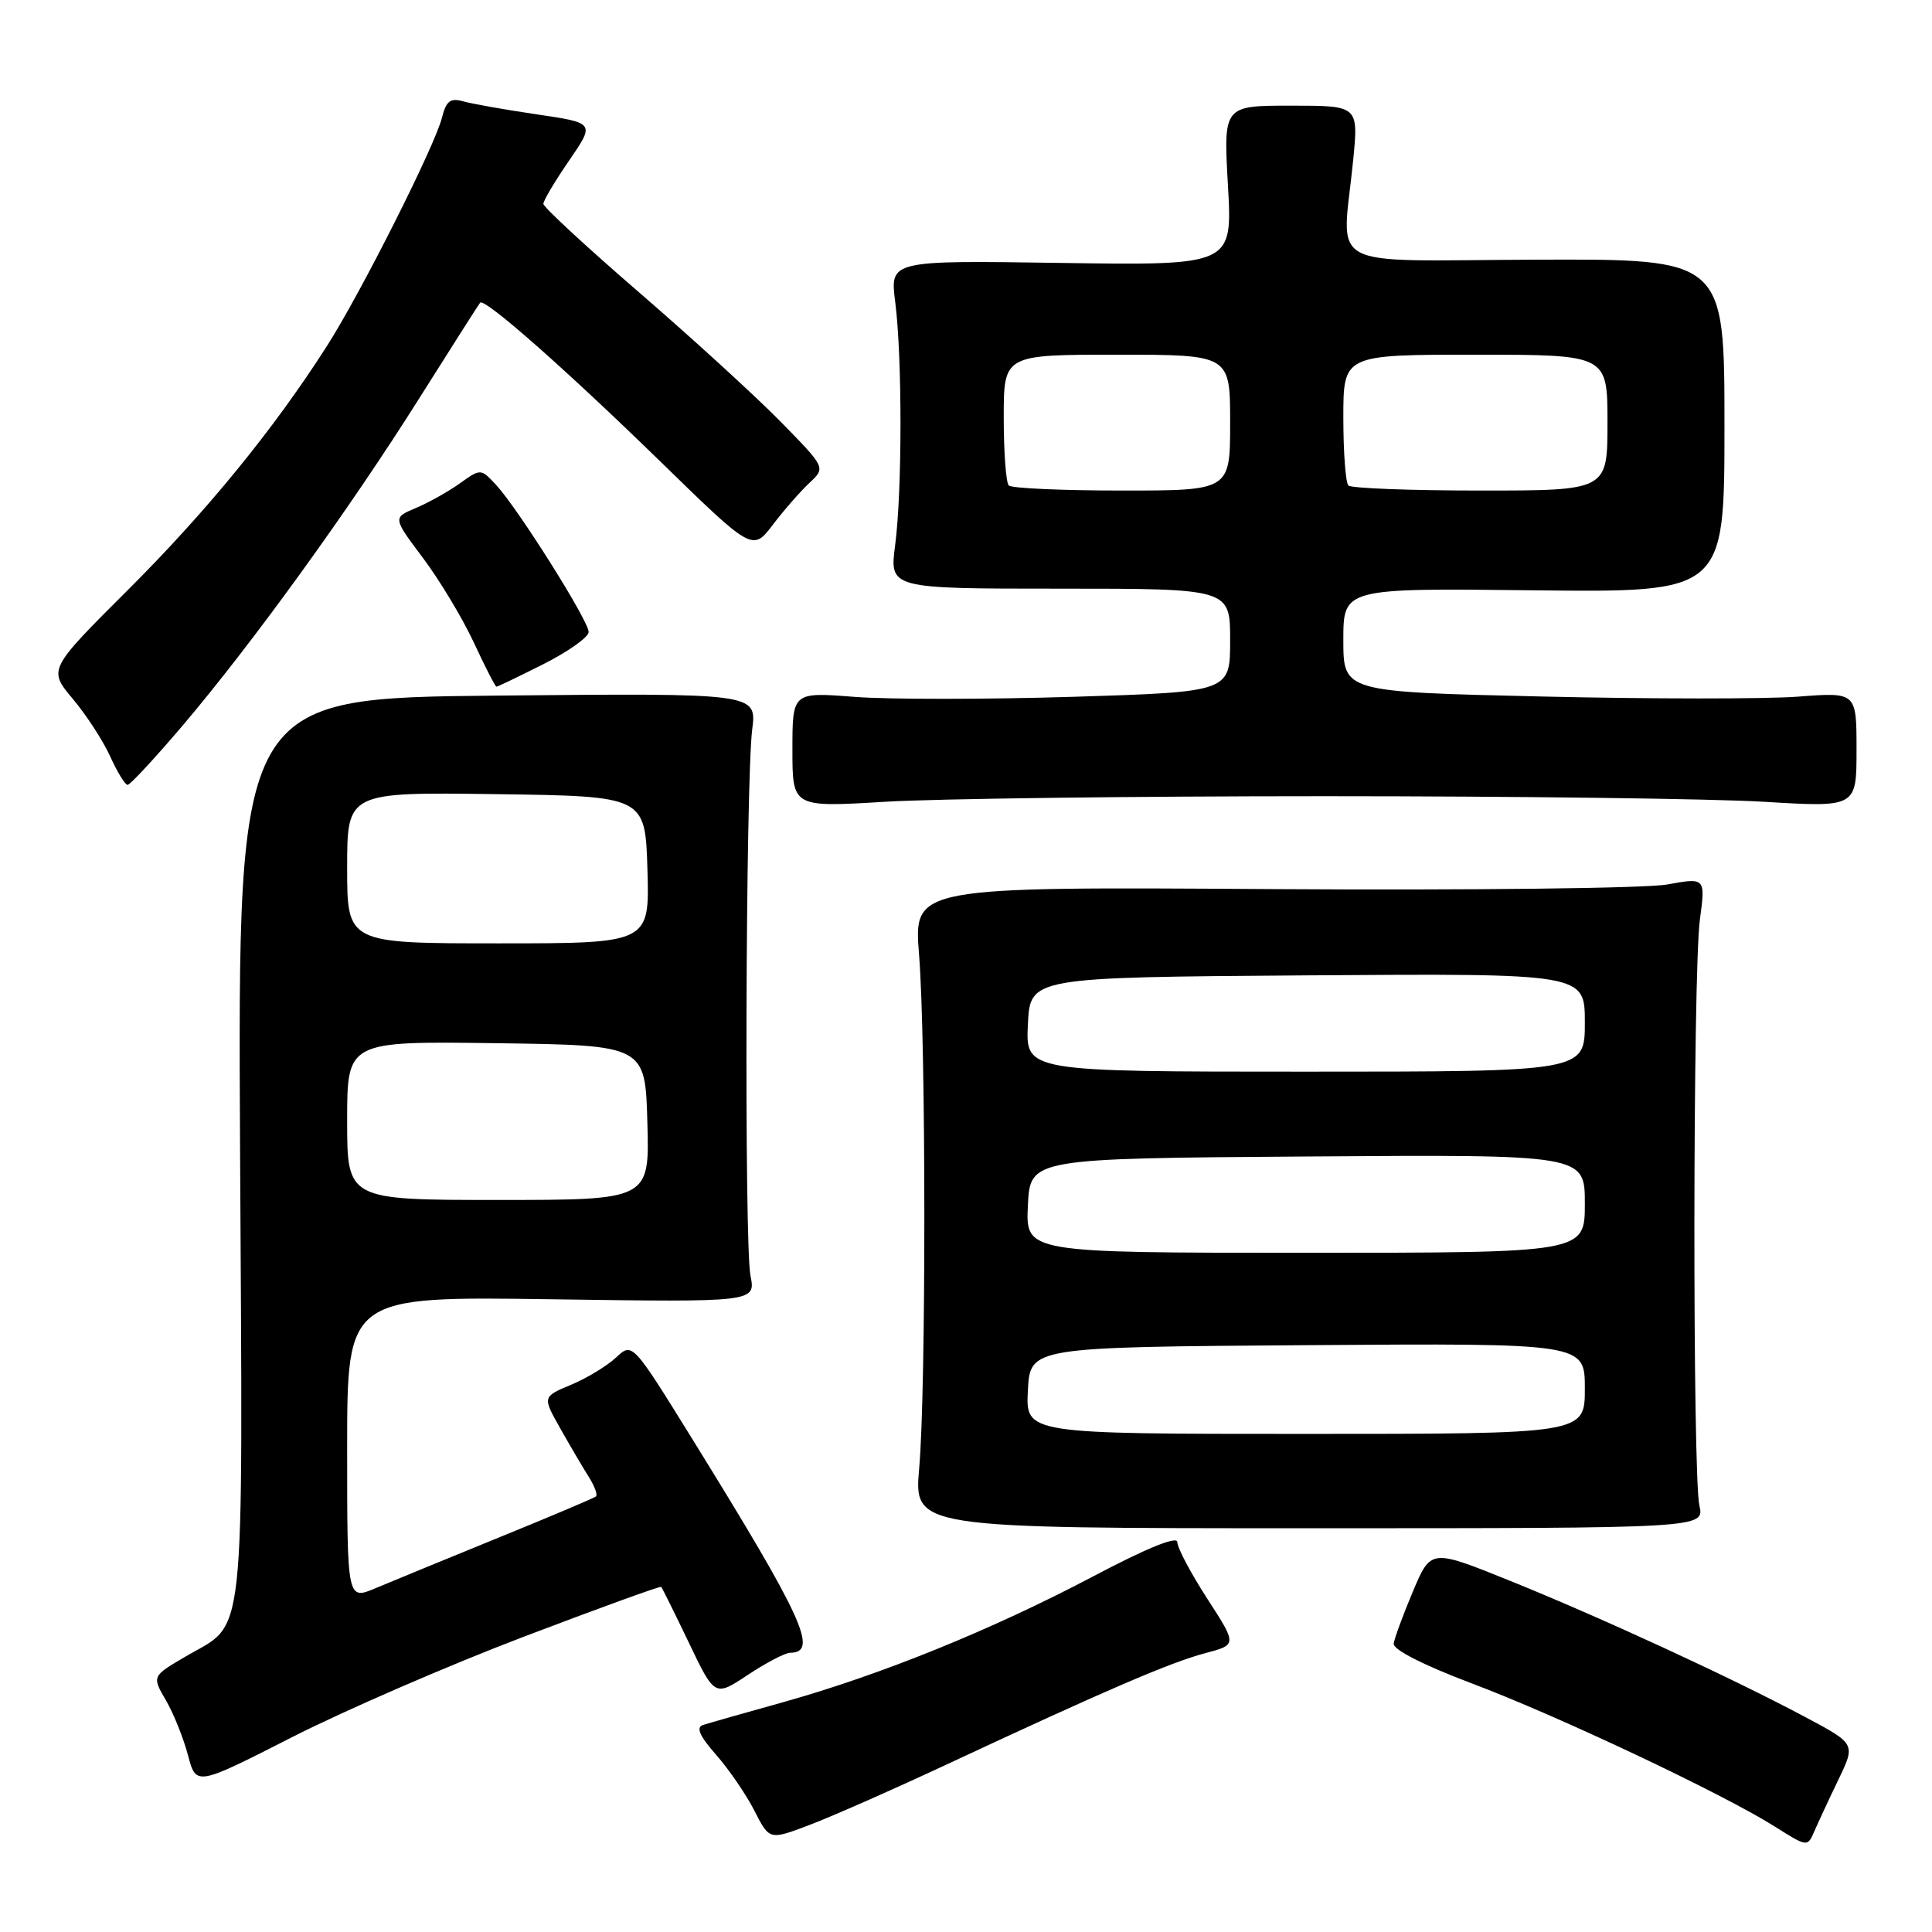 <?xml version="1.0" encoding="UTF-8" standalone="no"?>
<!DOCTYPE svg PUBLIC "-//W3C//DTD SVG 1.1//EN" "http://www.w3.org/Graphics/SVG/1.1/DTD/svg11.dtd" >
<svg xmlns="http://www.w3.org/2000/svg" xmlns:xlink="http://www.w3.org/1999/xlink" version="1.1" viewBox="0 0 256 256">
 <g >
 <path fill="currentColor"
d=" M 243.61 235.79 C 245.88 231.07 245.88 231.07 239.19 227.51 C 229.46 222.32 212.05 214.29 200.05 209.45 C 189.60 205.23 189.60 205.23 187.22 210.87 C 185.92 213.96 184.77 217.08 184.67 217.79 C 184.57 218.58 188.64 220.65 195.00 223.05 C 206.42 227.35 228.22 237.65 235.16 242.02 C 239.50 244.76 239.50 244.76 240.42 242.63 C 240.93 241.46 242.36 238.38 243.61 235.79 Z  M 126.00 233.54 C 146.59 223.93 155.10 220.27 159.71 219.05 C 163.92 217.94 163.92 217.94 159.96 211.82 C 157.78 208.45 156.00 205.08 156.00 204.34 C 156.00 203.48 151.92 205.14 144.75 208.93 C 131.42 215.96 116.72 221.92 103.84 225.53 C 98.70 226.96 93.89 228.33 93.15 228.57 C 92.19 228.89 92.70 230.03 94.90 232.53 C 96.60 234.47 98.88 237.80 99.97 239.94 C 101.95 243.83 101.95 243.83 107.23 241.83 C 110.13 240.74 118.58 237.01 126.00 233.54 Z  M 69.36 216.89 C 79.27 213.12 87.48 210.14 87.61 210.27 C 87.74 210.40 89.39 213.73 91.28 217.67 C 94.71 224.84 94.71 224.84 99.11 221.92 C 101.52 220.32 104.04 219.01 104.69 219.00 C 108.53 218.99 106.43 214.42 91.73 190.67 C 83.79 177.85 83.79 177.85 81.63 179.88 C 80.44 180.99 77.76 182.62 75.67 183.49 C 71.87 185.08 71.87 185.08 74.25 189.29 C 75.56 191.61 77.25 194.49 78.02 195.70 C 78.79 196.92 79.22 198.08 78.96 198.29 C 78.71 198.50 72.88 200.97 66.00 203.77 C 59.12 206.58 51.81 209.58 49.75 210.45 C 46.00 212.03 46.00 212.03 46.00 191.90 C 46.00 171.77 46.00 171.77 73.07 172.16 C 100.14 172.55 100.14 172.55 99.44 169.02 C 98.61 164.81 98.80 103.57 99.67 96.67 C 100.28 91.84 100.28 91.84 65.89 92.17 C 31.50 92.50 31.50 92.50 31.81 152.33 C 32.17 219.47 32.67 214.76 24.57 219.51 C 20.13 222.11 20.13 222.11 21.99 225.31 C 23.01 227.06 24.32 230.34 24.91 232.58 C 25.99 236.66 25.99 236.66 38.67 230.20 C 45.65 226.65 59.46 220.66 69.36 216.89 Z  M 225.18 199.50 C 224.26 195.42 224.31 128.90 225.24 121.89 C 225.99 116.28 225.99 116.28 220.90 117.20 C 218.09 117.71 194.65 117.98 168.44 117.81 C 121.06 117.50 121.06 117.50 121.78 126.50 C 122.70 138.01 122.72 184.03 121.80 194.50 C 121.10 202.50 121.10 202.50 173.48 202.50 C 225.85 202.50 225.85 202.50 225.18 199.50 Z  M 175.50 105.50 C 200.80 105.50 227.01 105.83 233.75 106.24 C 246.00 106.98 246.00 106.98 246.00 99.35 C 246.00 91.71 246.00 91.71 238.25 92.31 C 233.99 92.63 218.69 92.63 204.25 92.29 C 178.00 91.68 178.00 91.68 178.00 84.81 C 178.00 77.93 178.00 77.93 203.25 78.22 C 228.50 78.50 228.50 78.50 228.50 56.41 C 228.50 34.31 228.50 34.31 203.50 34.41 C 174.99 34.51 177.83 36.06 179.30 21.25 C 180.01 14.00 180.01 14.00 171.06 14.00 C 162.11 14.00 162.11 14.00 162.71 24.59 C 163.31 35.17 163.31 35.17 140.61 34.84 C 117.92 34.50 117.92 34.50 118.62 40.00 C 119.56 47.33 119.55 65.10 118.61 72.25 C 117.86 78.00 117.86 78.00 140.43 78.00 C 163.00 78.00 163.00 78.00 163.00 84.84 C 163.00 91.68 163.00 91.68 142.24 92.33 C 130.83 92.68 117.78 92.69 113.24 92.34 C 105.00 91.70 105.00 91.70 105.00 99.34 C 105.00 106.98 105.00 106.98 117.25 106.24 C 123.99 105.83 150.20 105.50 175.50 105.50 Z  M 24.21 96.13 C 33.42 85.28 46.25 67.55 55.52 52.83 C 59.79 46.05 63.44 40.32 63.62 40.11 C 64.19 39.43 74.99 48.96 87.61 61.26 C 99.72 73.06 99.72 73.06 102.43 69.50 C 103.92 67.54 106.11 65.05 107.28 63.96 C 109.41 61.97 109.41 61.97 103.45 55.89 C 100.18 52.55 91.76 44.86 84.75 38.80 C 77.74 32.75 72.00 27.44 72.00 27.01 C 72.00 26.58 73.54 23.99 75.42 21.26 C 78.83 16.29 78.83 16.29 71.17 15.16 C 66.95 14.54 62.55 13.76 61.38 13.43 C 59.67 12.95 59.12 13.37 58.56 15.60 C 57.62 19.35 47.79 38.86 43.32 45.85 C 36.26 56.89 27.49 67.64 17.01 78.11 C 6.38 88.71 6.38 88.71 9.65 92.61 C 11.45 94.75 13.68 98.19 14.61 100.25 C 15.54 102.31 16.58 104.00 16.91 104.00 C 17.24 104.00 20.53 100.46 24.21 96.13 Z  M 72.03 87.99 C 75.31 86.33 78.00 84.42 78.00 83.74 C 78.00 82.26 68.67 67.44 65.76 64.28 C 63.71 62.07 63.71 62.07 60.93 64.05 C 59.39 65.15 56.76 66.62 55.09 67.32 C 52.04 68.60 52.04 68.60 56.05 73.94 C 58.25 76.87 61.28 81.91 62.78 85.13 C 64.27 88.35 65.63 90.98 65.78 90.99 C 65.93 91.00 68.74 89.64 72.03 87.99 Z  M 46.00 148.48 C 46.00 137.96 46.00 137.96 65.75 138.23 C 85.50 138.50 85.50 138.50 85.78 148.75 C 86.07 159.00 86.07 159.00 66.03 159.00 C 46.00 159.00 46.00 159.00 46.00 148.48 Z  M 46.00 114.98 C 46.00 104.96 46.00 104.96 65.75 105.23 C 85.50 105.50 85.50 105.50 85.79 115.25 C 86.07 125.00 86.07 125.00 66.04 125.00 C 46.00 125.00 46.00 125.00 46.00 114.98 Z  M 136.20 184.25 C 136.50 178.50 136.50 178.50 173.25 178.24 C 210.00 177.98 210.00 177.98 210.00 183.99 C 210.00 190.00 210.00 190.00 172.95 190.00 C 135.90 190.00 135.90 190.00 136.20 184.25 Z  M 136.20 159.75 C 136.50 153.50 136.50 153.50 173.25 153.24 C 210.00 152.98 210.00 152.98 210.00 159.49 C 210.00 166.00 210.00 166.00 172.95 166.00 C 135.90 166.00 135.90 166.00 136.20 159.75 Z  M 136.20 135.75 C 136.50 129.50 136.50 129.50 173.25 129.24 C 210.00 128.98 210.00 128.98 210.00 135.49 C 210.00 142.00 210.00 142.00 172.95 142.00 C 135.90 142.00 135.90 142.00 136.20 135.75 Z  M 133.67 64.33 C 133.30 63.97 133.00 59.92 133.00 55.33 C 133.00 47.00 133.00 47.00 148.00 47.00 C 163.00 47.00 163.00 47.00 163.00 56.00 C 163.00 65.00 163.00 65.00 148.67 65.00 C 140.78 65.00 134.03 64.70 133.67 64.33 Z  M 178.67 64.33 C 178.30 63.97 178.00 59.92 178.00 55.33 C 178.00 47.00 178.00 47.00 195.50 47.00 C 213.00 47.00 213.00 47.00 213.00 56.00 C 213.00 65.00 213.00 65.00 196.17 65.00 C 186.91 65.00 179.03 64.70 178.67 64.33 Z "/>
</g>
</svg>